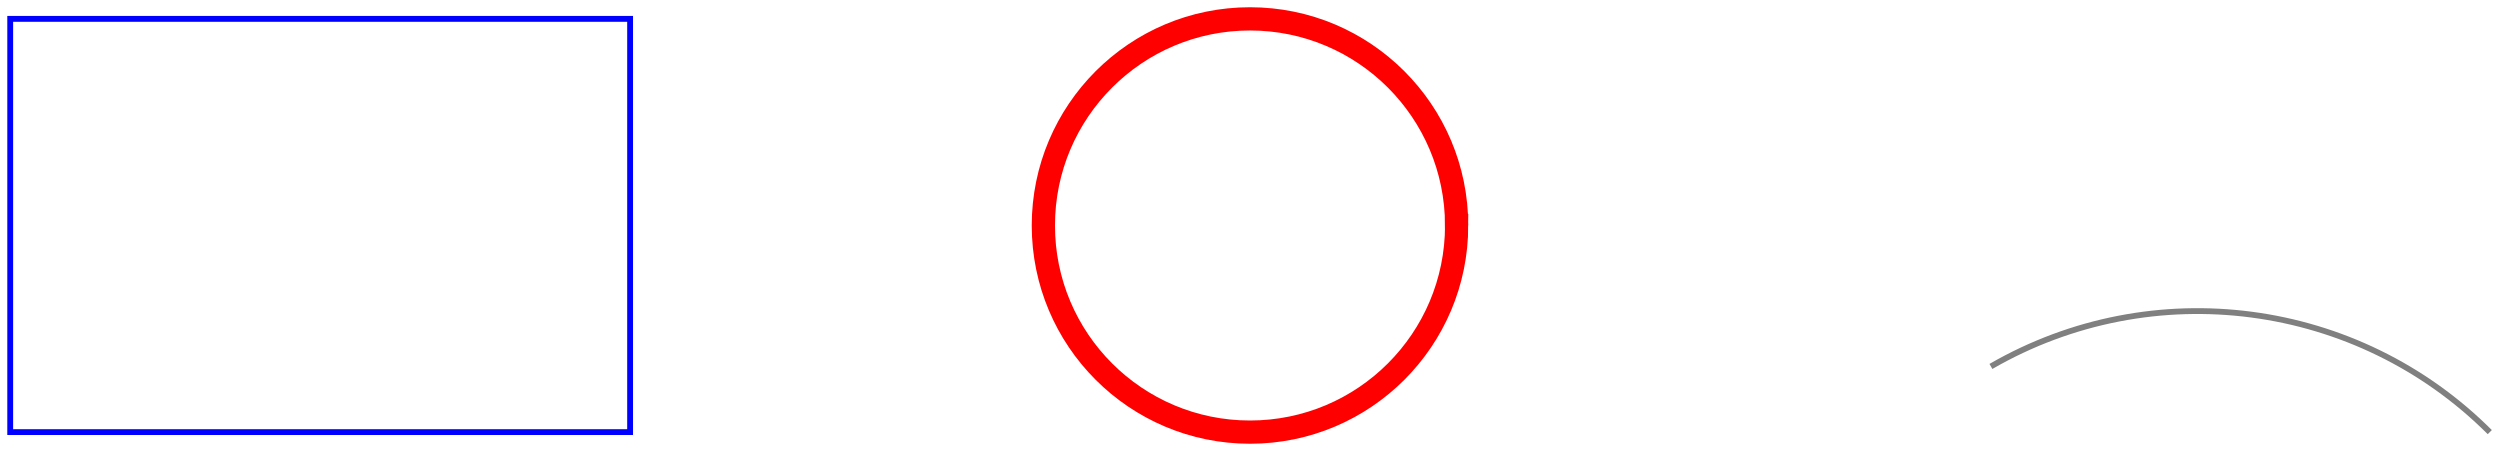 <!--width:17.15em;height:3.09em--><svg xmlns="http://www.w3.org/2000/svg" viewBox="-.5 -30.44 171.48 30.94"><g stroke-width="0.4" stroke="#000" stroke-miterlimit="10"><path d="M.2-.8v-28.346h42.52V-.8zm42.52-28.346" fill="none" stroke="#00f" stroke-width=".399"/><path d="M99.413-14.973c0-7.828-6.346-14.173-14.174-14.173-7.827 0-14.173 6.345-14.173 14.173S77.412-.8 85.24-.8c7.828 0 14.174-6.345 14.174-14.173zm-14.174 0" fill="none" stroke-width="1.594" stroke="red"/><path d="M170.279-.8c-9.071-9.07-23.108-10.919-34.218-4.505" fill="none" stroke="gray" stroke-width=".399"/></g></svg>
